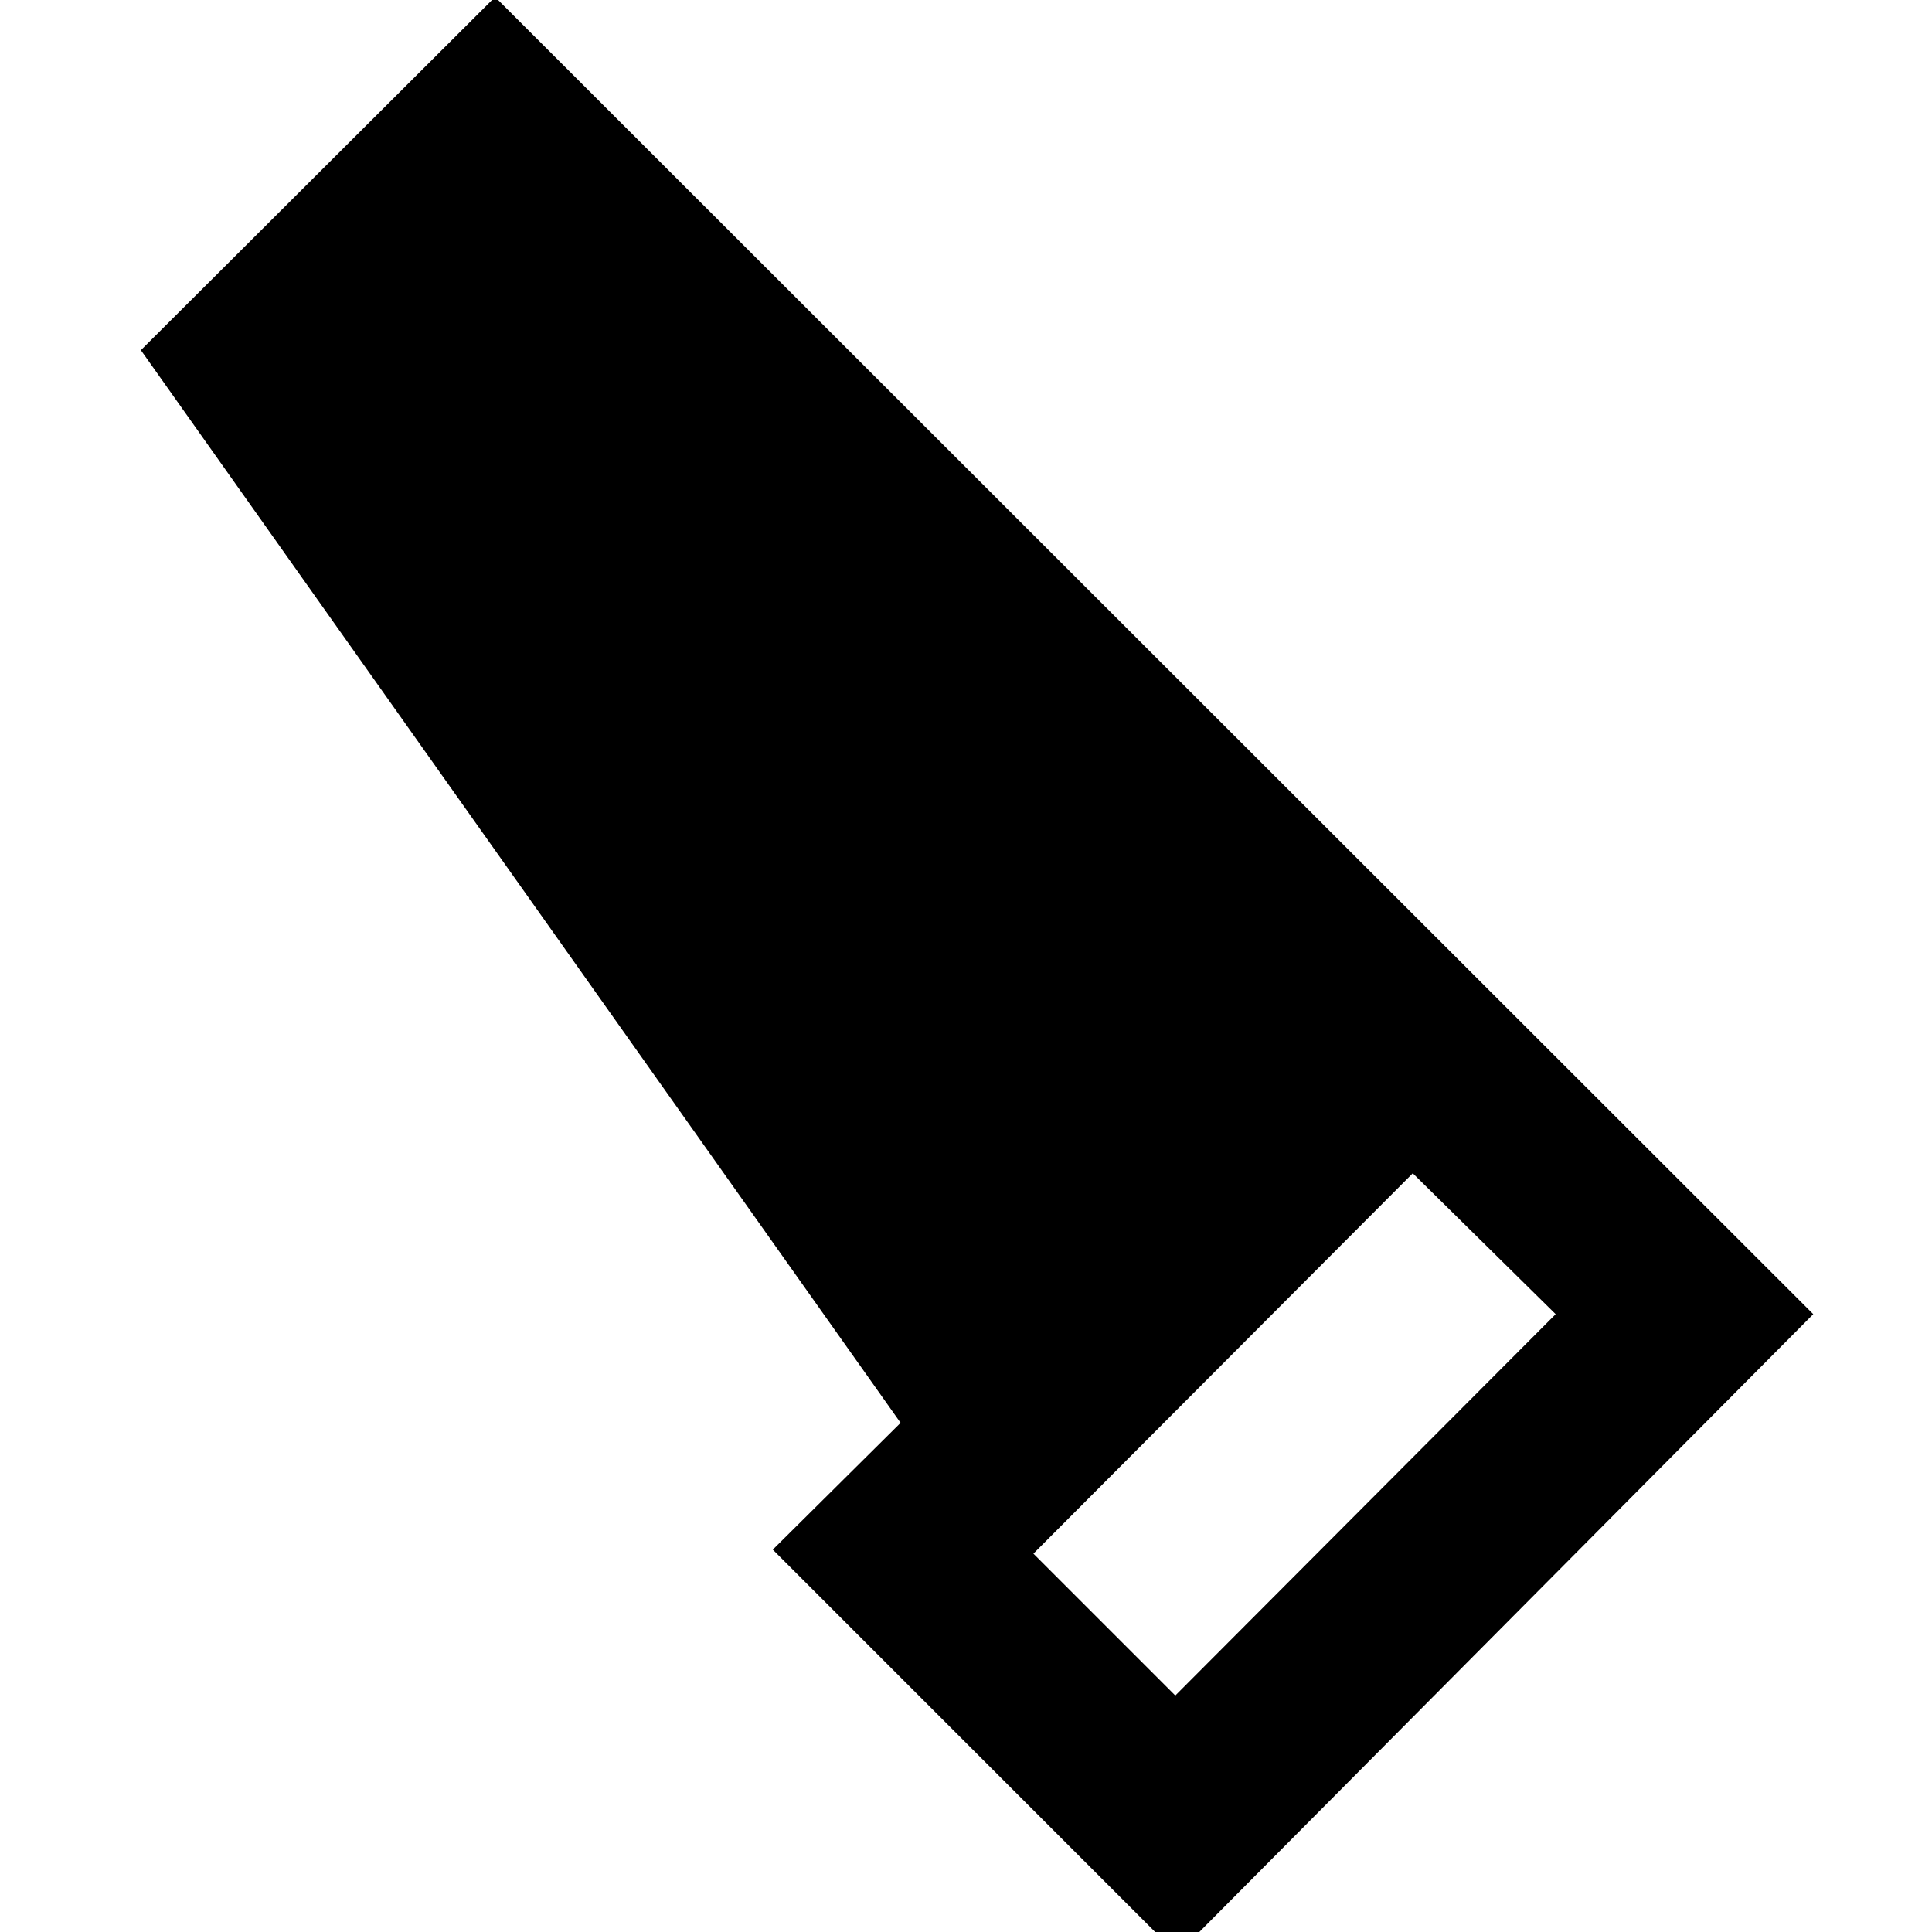 <svg xmlns="http://www.w3.org/2000/svg" height="48" viewBox="0 -960 960 960" width="48"><path d="M585 11 384-190l63.5-63L70-786l176-175.5L901-307 585 11Zm-1-128.5L773-307l-71-70-188.5 189 70.5 70.5Z"/></svg>